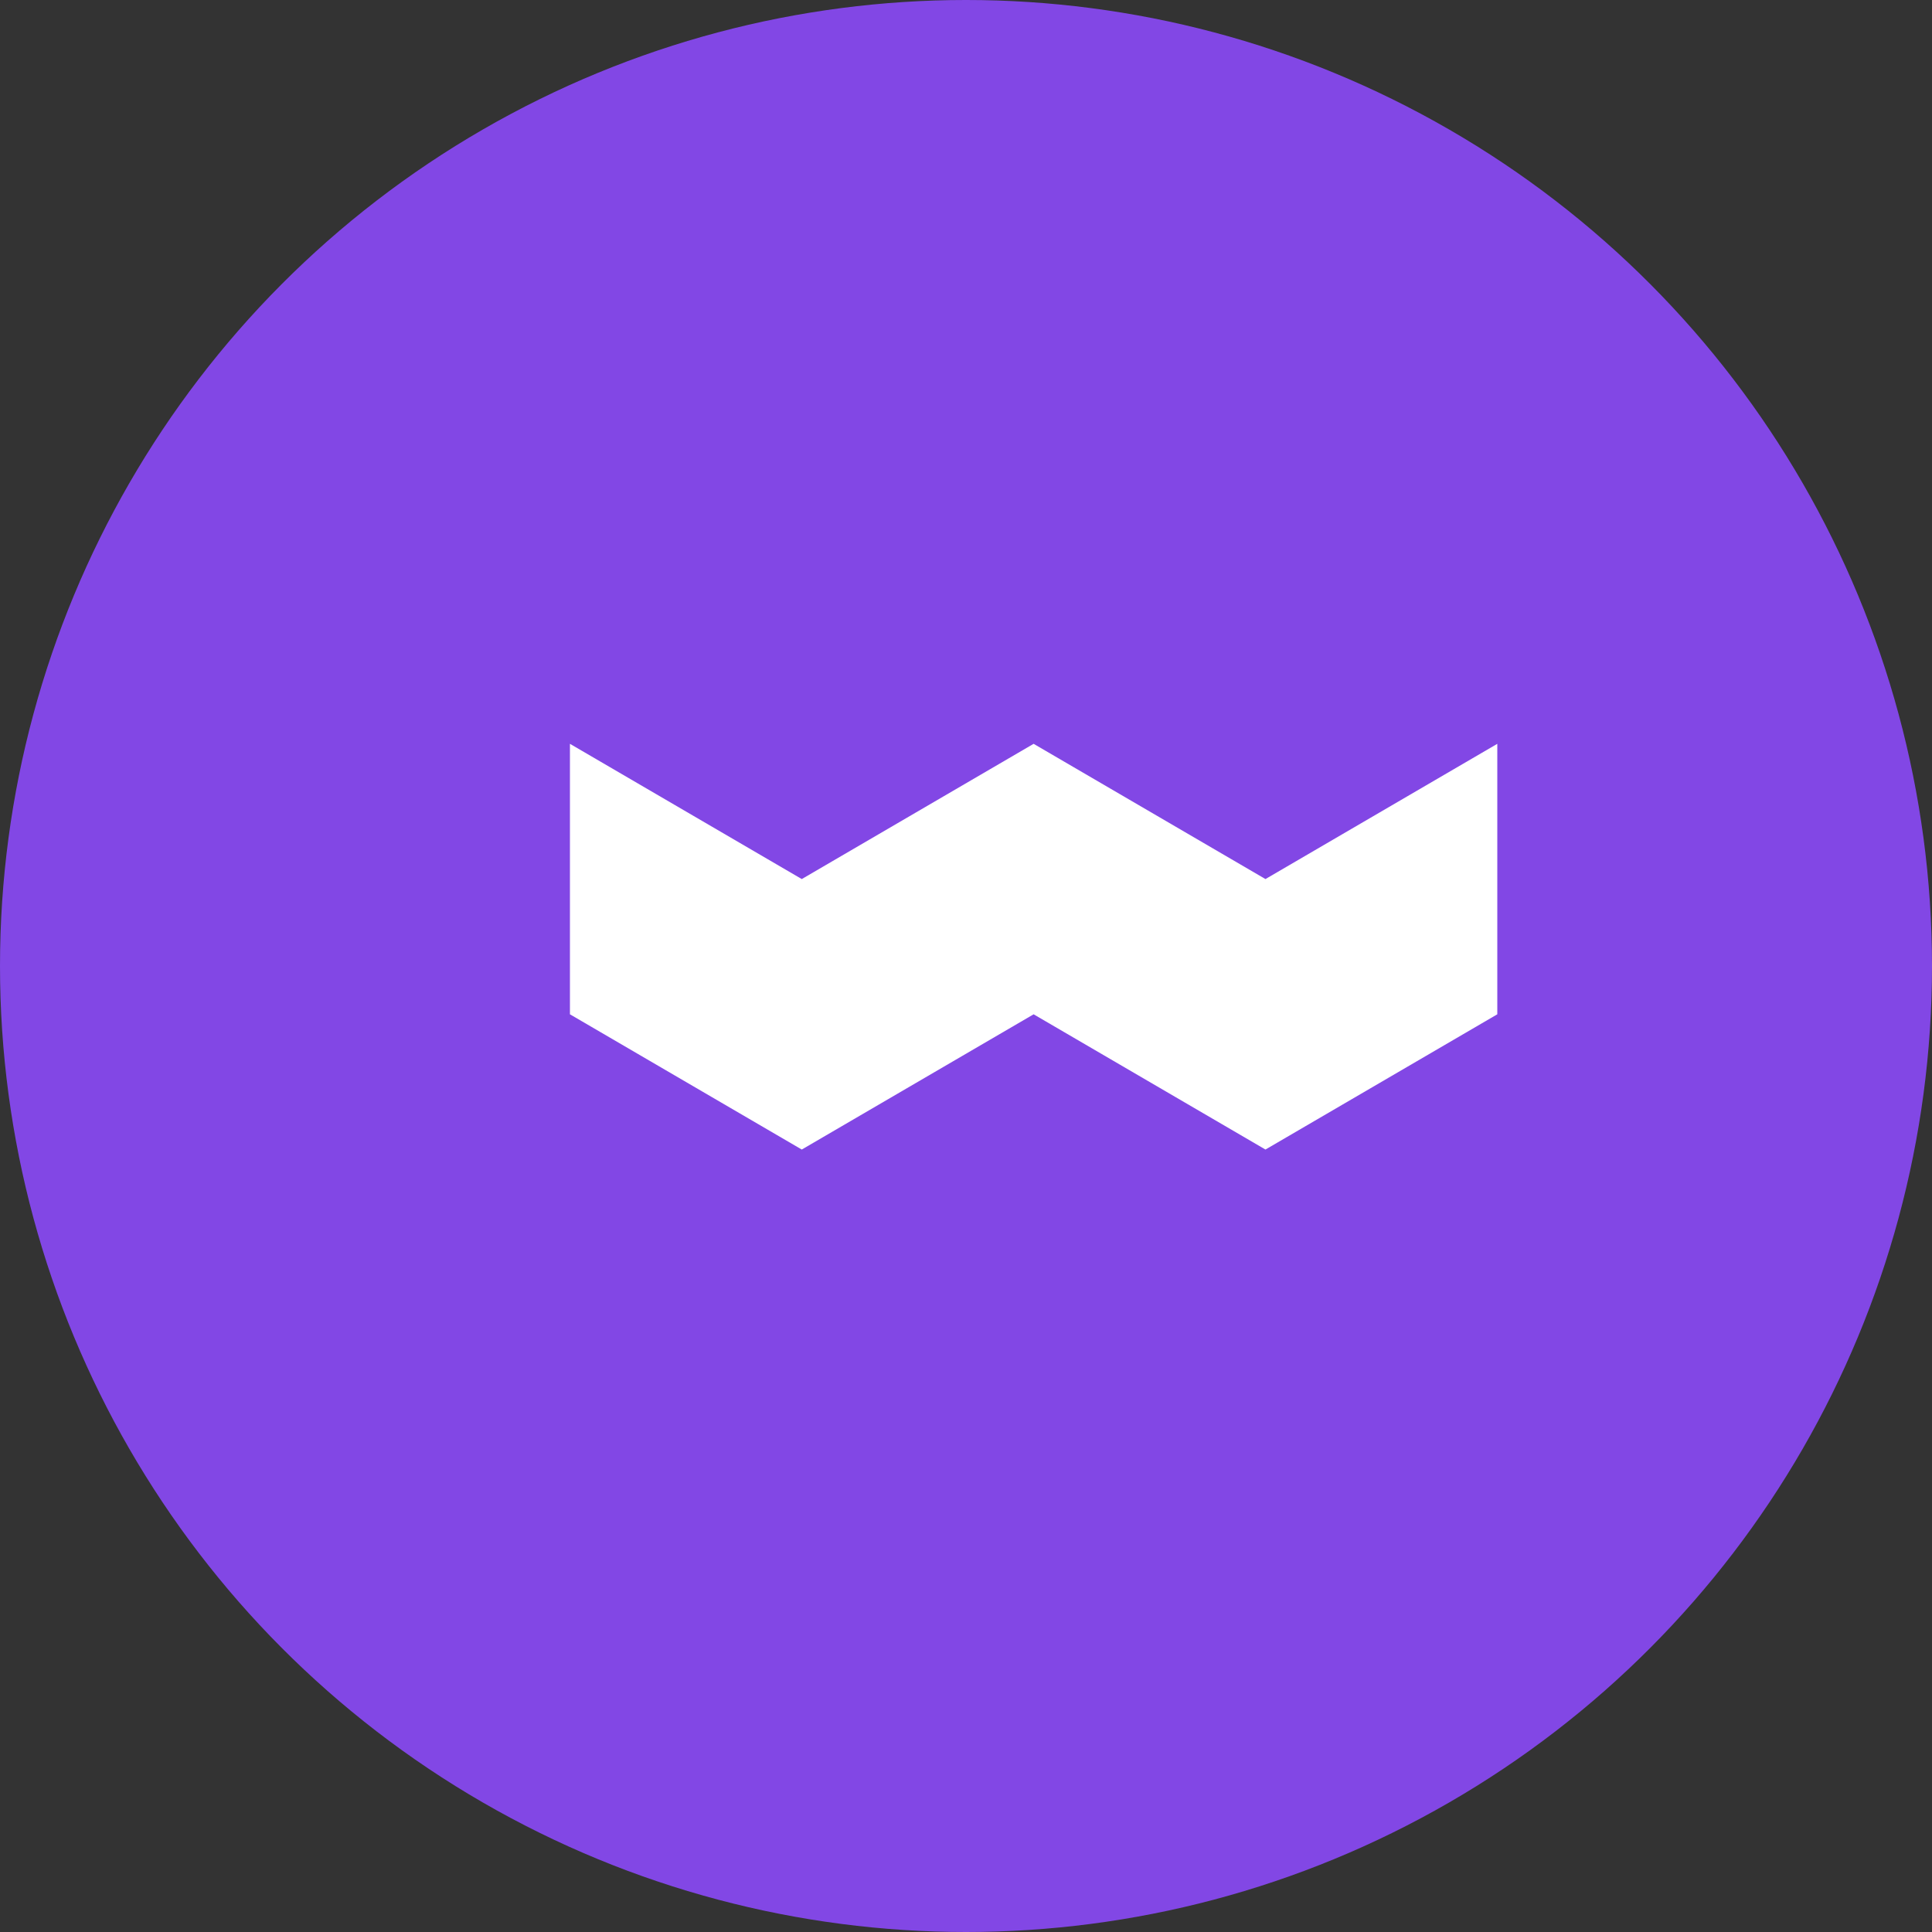 <svg width="100" height="100" viewBox="0 0 100 100" fill="none" xmlns="http://www.w3.org/2000/svg">
  <rect x="0" y="0" width="100" height="100" fill="#333333" stroke="none"/>
  <circle cx="50" cy="50" r="50" fill="#8247E5"/>
  <path d="M65.5 45.5L53.5 38.5L41.5 45.5L29.5 38.5V52.5L41.5 59.5L53.5 52.5L65.5 59.5L77.5 52.5V38.5L65.5 45.5Z" fill="white"/>
</svg> 